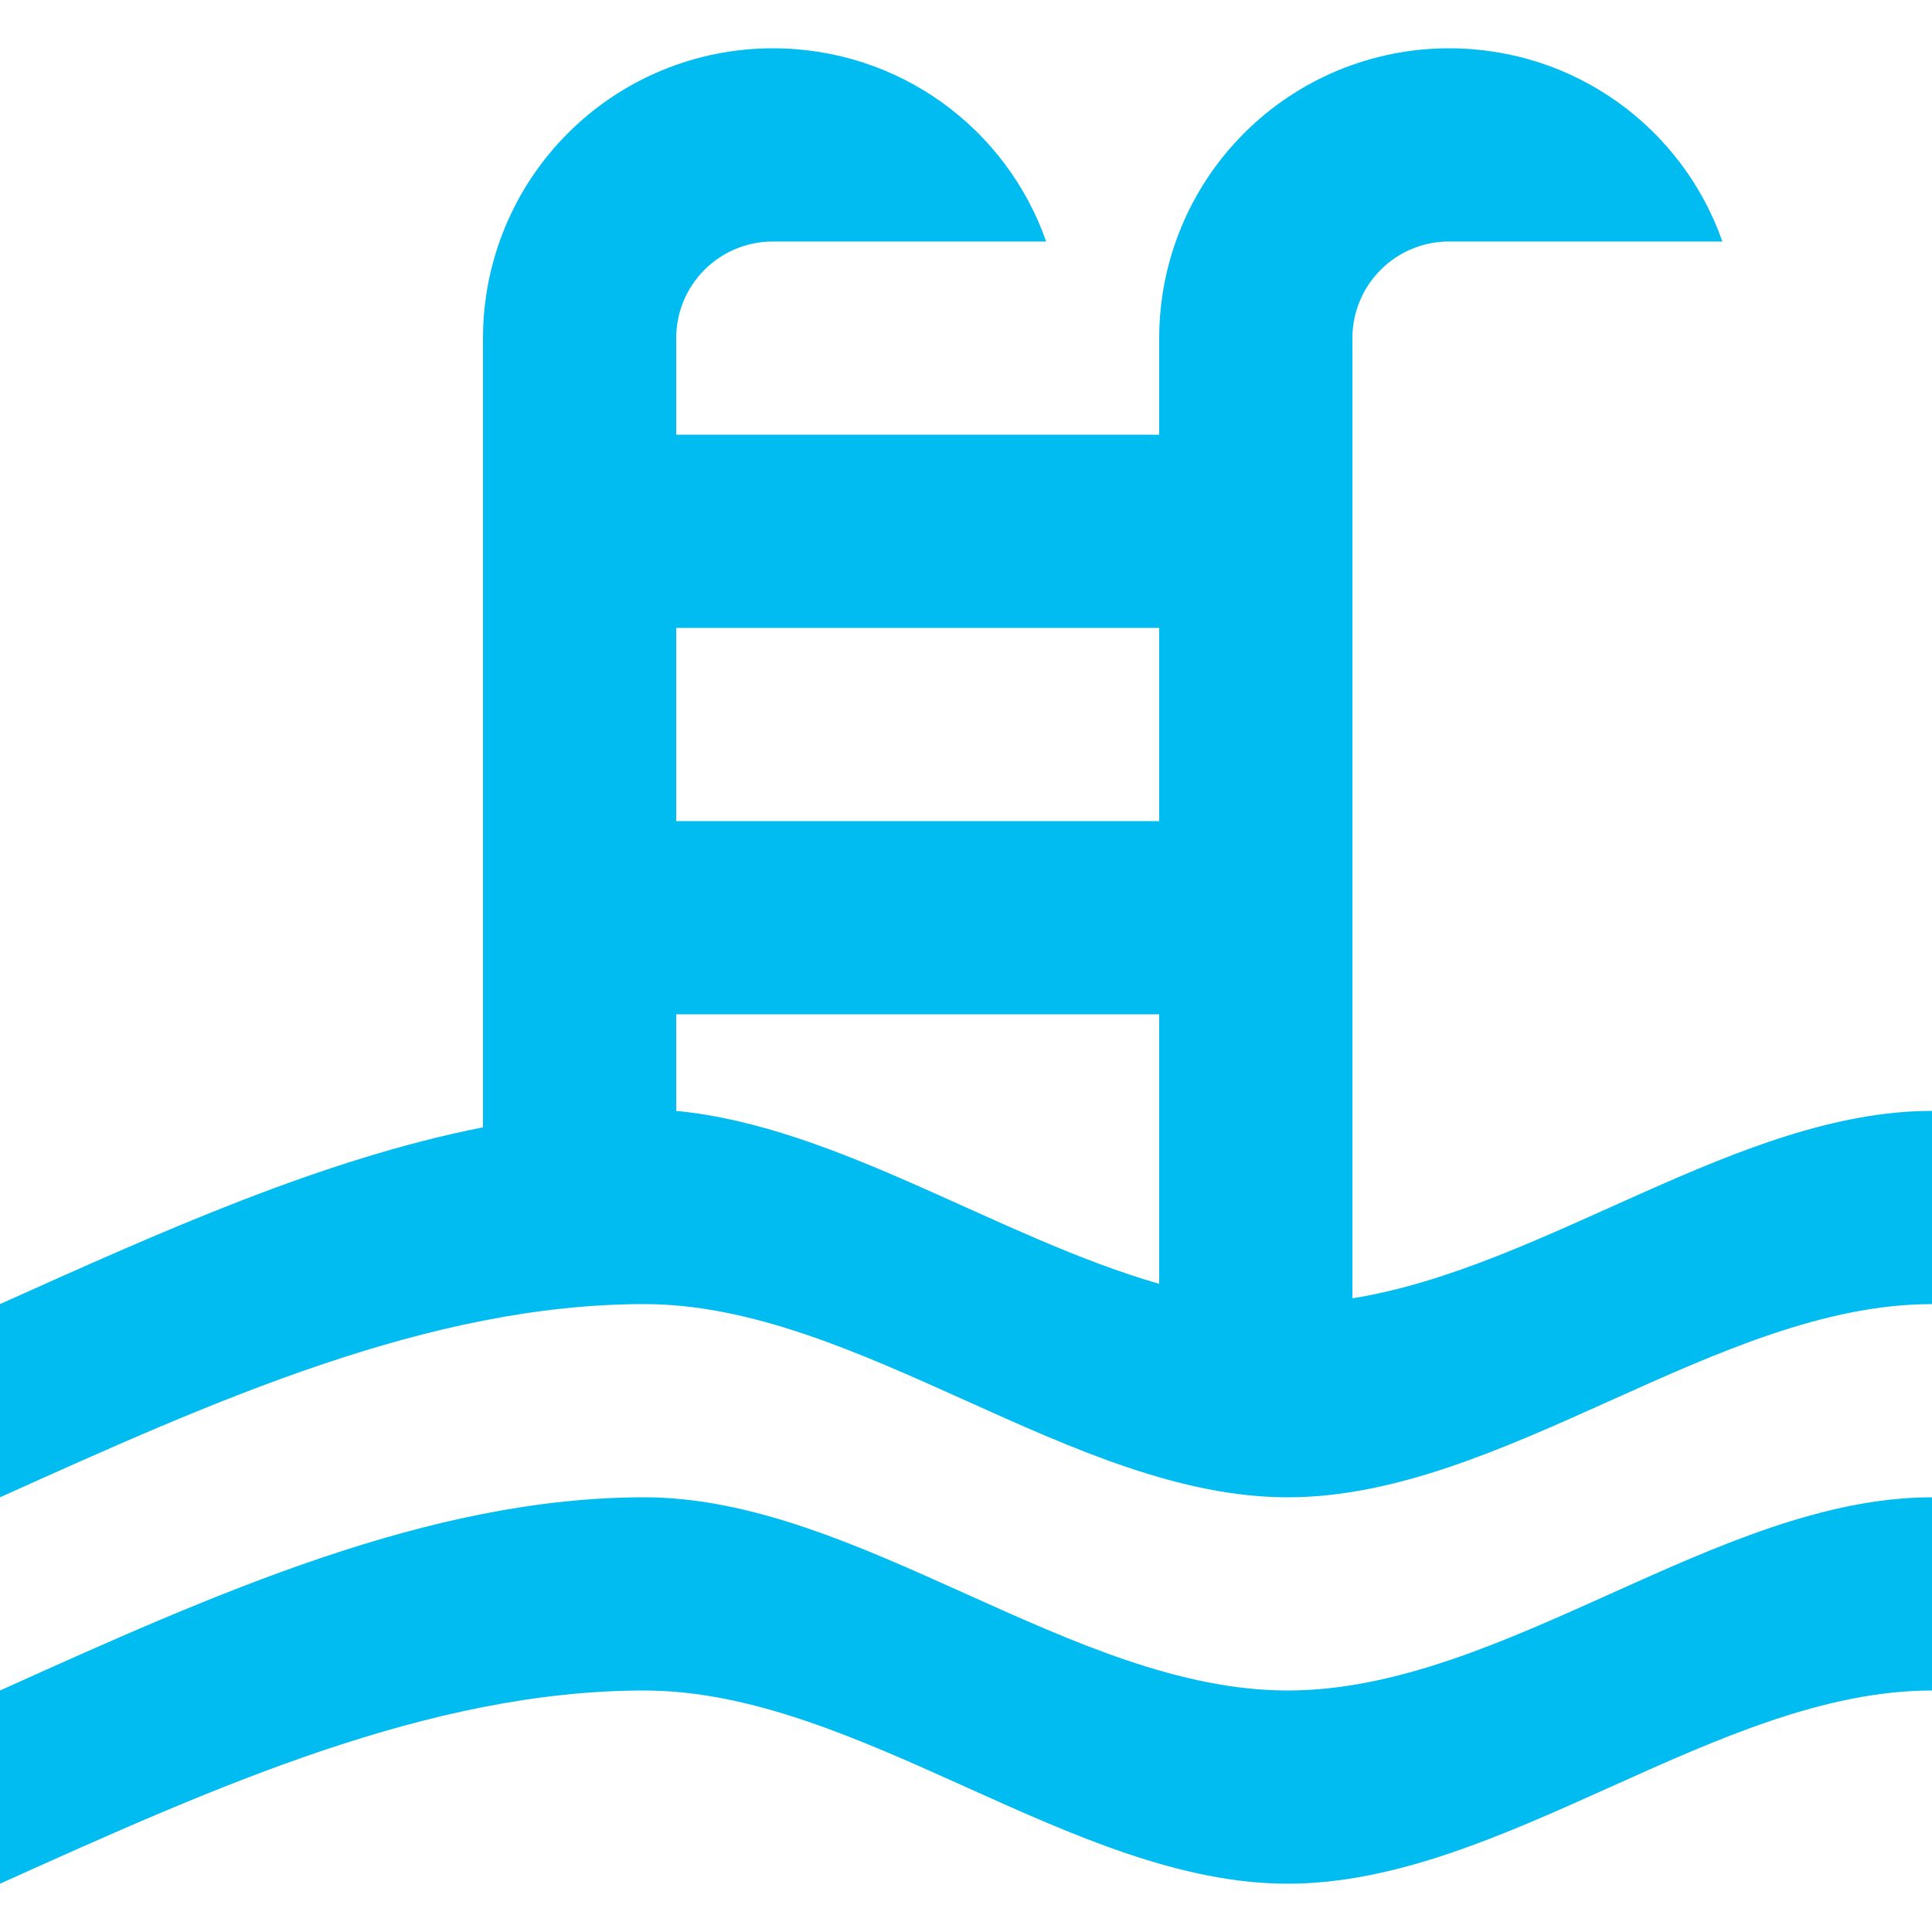 <svg width="20" height="20" viewBox="0 0 20 20" fill="none" xmlns="http://www.w3.org/2000/svg">
<path d="M0 13.5C1.67 12.75 3.33 12 5 11.67V3.5C5 2.704 5.316 1.941 5.879 1.379C6.441 0.816 7.204 0.5 8 0.5C9.31 0.5 10.42 1.33 10.83 2.5H8C7.735 2.5 7.48 2.605 7.293 2.793C7.105 2.98 7 3.235 7 3.5V4.5H12V3.5C12 2.704 12.316 1.941 12.879 1.379C13.441 0.816 14.204 0.5 15 0.5C16.31 0.5 17.42 1.33 17.83 2.5H15C14.735 2.5 14.48 2.605 14.293 2.793C14.105 2.98 14 3.235 14 3.5V13.44C16 13.12 18 11.5 20 11.5V13.5C17.78 13.5 15.56 15.5 13.33 15.5C11.11 15.5 8.89 13.5 6.67 13.5C4.44 13.5 2.22 14.5 0 15.5V13.5ZM12 6.5H7V8.5H12V6.5ZM12 10.5H7V11.5C8.67 11.66 10.33 12.81 12 13.29V10.5ZM0 17.5C2.22 16.5 4.44 15.5 6.67 15.5C8.89 15.5 11.11 17.5 13.33 17.5C15.56 17.5 17.78 15.5 20 15.5V17.5C17.78 17.5 15.56 19.5 13.33 19.5C11.11 19.5 8.89 17.5 6.67 17.5C4.44 17.5 2.22 18.5 0 19.5V17.5Z" fill="#01BCF1"/>
</svg>

